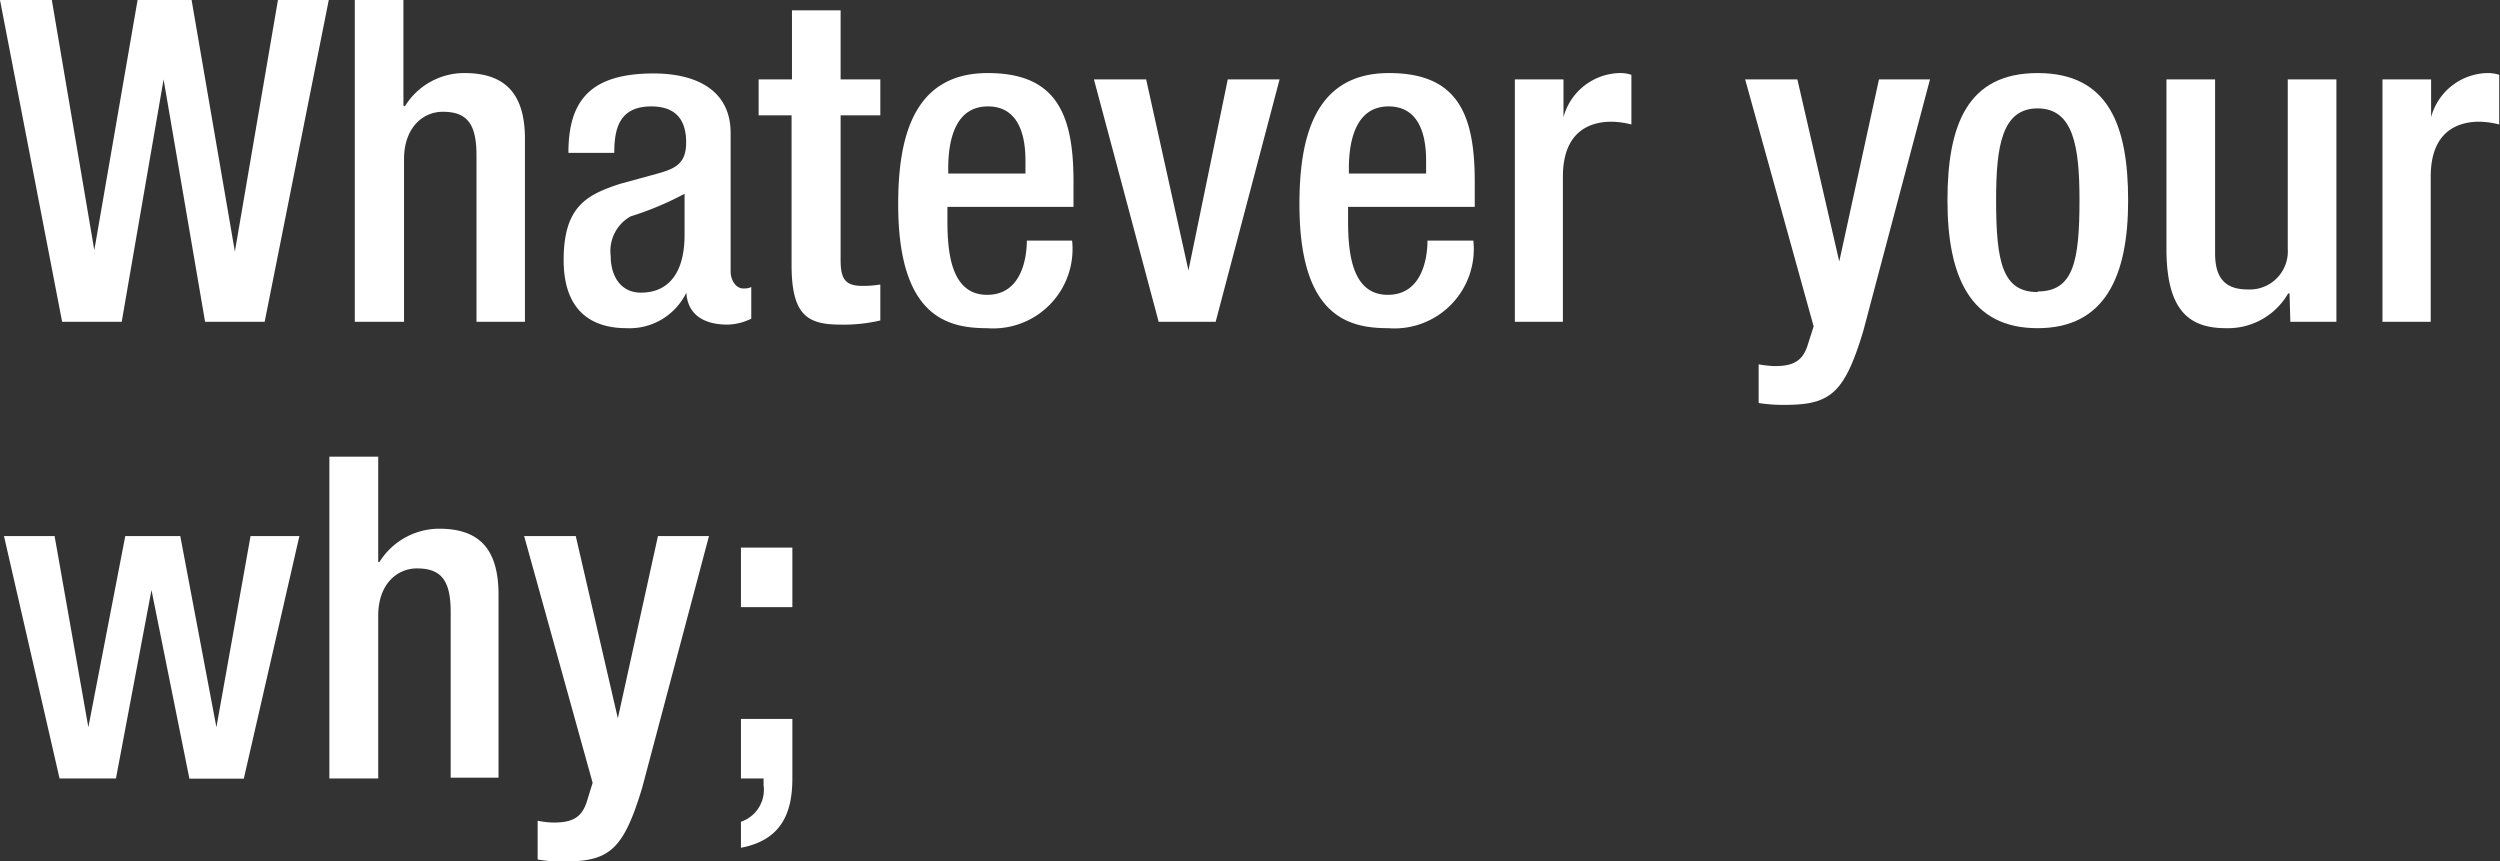 <svg xmlns="http://www.w3.org/2000/svg" viewBox="0 0 125.92 43.39"><rect x="0" y="0" width="125.92" height="43.39" fill="#333333" stroke="none"/><defs><style>.cls-1{fill:#fff;}</style></defs><title>t1</title><g id="Layer_2" data-name="Layer 2"><g id="Layer_1-2" data-name="Layer 1"><path class="cls-1" d="M0,0H2.61L4.75,12.6h0L6.93,0H9.65l2.18,12.67h0L14,0h2.56L13.33,16.21h-3L8.24,4h0L6.13,16.21h-3Z"/><path class="cls-1" d="M17.87,0h2.45V5.31l.07.05a3.51,3.51,0,0,1,3-1.68c1.86,0,3.05.84,3.05,3.31v9.22H24V7.83c0-1.59-.47-2.2-1.7-2.2-1,0-1.95.8-1.95,2.39v8.19H17.87Z"/><path class="cls-1" d="M36.8,13.67c0,.45.27.86.64.86a.93.93,0,0,0,.4-.07v1.59a2.82,2.82,0,0,1-1.2.3c-1.09,0-2-.43-2.07-1.61h0a3.18,3.18,0,0,1-3,1.79c-2,0-3.18-1.09-3.18-3.43,0-2.72,1.18-3.29,2.84-3.84l1.9-.52c.89-.25,1.43-.5,1.43-1.57S34.1,5.36,32.8,5.36c-1.63,0-1.86,1.16-1.86,2.34H28.63c0-2.59,1.06-4,4.29-4,2.15,0,3.88.84,3.88,3ZM34.48,9.76a15.6,15.6,0,0,1-2.72,1.14,2,2,0,0,0-1,2c0,1,.5,1.84,1.52,1.84,1.48,0,2.2-1.11,2.2-2.9Z"/><path class="cls-1" d="M38.21,4h1.68V.52h2.45V4h2V5.81h-2V13.1c0,1,.27,1.3,1.11,1.3a5.26,5.26,0,0,0,.89-.07v1.81a8,8,0,0,1-2,.21c-1.66,0-2.47-.46-2.47-3V5.81H38.21Z"/><path class="cls-1" d="M47.72,10.42v.71c0,1.63.2,3.72,2,3.72s2-2,2-2.73H54a4,4,0,0,1-4.29,4.41c-2,0-4.47-.59-4.47-6.24,0-3.21.68-6.61,4.51-6.61,3.41,0,4.32,2,4.32,5.45v1.29Zm3.93-1.68V8.08c0-1.54-.5-2.72-1.89-2.72-1.57,0-2,1.54-2,3.13v.25Z"/><path class="cls-1" d="M55.1,4h2.63l2.13,9.62h0L61.84,4h2.61L61.23,16.21H58.36Z"/><path class="cls-1" d="M67.9,10.42v.71c0,1.63.2,3.72,2,3.72s2-2,2-2.73h2.31a4,4,0,0,1-4.29,4.41c-2,0-4.47-.59-4.47-6.24,0-3.21.68-6.61,4.51-6.61,3.41,0,4.32,2,4.32,5.45v1.29Zm3.93-1.68V8.08c0-1.54-.5-2.72-1.89-2.72-1.56,0-2,1.54-2,3.13v.25Z"/><path class="cls-1" d="M76.3,4h2.45V5.9h0a3,3,0,0,1,2.83-2.22,1.69,1.69,0,0,1,.59.09v2.5a4.27,4.27,0,0,0-1-.14c-1.11,0-2.45.5-2.45,2.77v7.31H76.3Z"/><path class="cls-1" d="M90.53,4l2.11,9.17h0l2-9.17h2.57L93.85,16.67c-1,3.33-1.75,3.76-4.27,3.72a8.11,8.11,0,0,1-1-.09V18.35a5.29,5.29,0,0,0,.8.09c.84,0,1.38-.19,1.65-1l.32-1L87.9,4Z"/><path class="cls-1" d="M102.63,3.68c3.57,0,4.56,2.63,4.56,6.42s-1.15,6.43-4.56,6.43-4.54-2.63-4.54-6.43S99.09,3.68,102.63,3.68Zm0,11c1.8,0,2.11-1.5,2.11-4.61,0-2.7-.31-4.61-2.11-4.61s-2.09,1.91-2.09,4.61C100.54,13.21,100.86,14.71,102.63,14.71Z"/><path class="cls-1" d="M115.32,14.78h-.07a3.5,3.5,0,0,1-3.13,1.75c-1.82,0-3-.84-3-4V4h2.45v8.76c0,1.36.61,1.82,1.66,1.82a1.92,1.92,0,0,0,2-2.05V4h2.45V16.21h-2.32Z"/><path class="cls-1" d="M120,4h2.45V5.9h0a3,3,0,0,1,2.84-2.22,1.78,1.78,0,0,1,.59.09v2.5a4.27,4.27,0,0,0-1-.14c-1.11,0-2.45.5-2.45,2.77v7.31H120Z"/><path class="cls-1" d="M.2,27H2.75l1.7,9.63h0L6.31,27H9.08l1.82,9.63h0L12.62,27h2.46l-2.8,12.22H9.54L7.63,29.72h0L5.84,39.21H3Z"/><path class="cls-1" d="M16.59,23h2.46v5.31l.06,0a3.56,3.56,0,0,1,3-1.68c1.86,0,3,.84,3,3.32v9.22H22.7V30.83c0-1.59-.47-2.2-1.7-2.2-1,0-1.95.79-1.95,2.38v8.2H16.59Z"/><path class="cls-1" d="M29,27l2.12,9.18h0L33.14,27h2.57L32.35,39.66c-1,3.34-1.75,3.77-4.27,3.73a6.51,6.51,0,0,1-1-.1V41.34a4.46,4.46,0,0,0,.8.09c.84,0,1.38-.18,1.66-1l.31-1L26.4,27Z"/><path class="cls-1" d="M37.32,27.58h2.59v3H37.32Zm0,8.63h2.59v3c0,1.79-.59,3.11-2.59,3.49V41.39a1.7,1.7,0,0,0,1.14-1.84v-.34H37.32Z"/></g></g></svg>